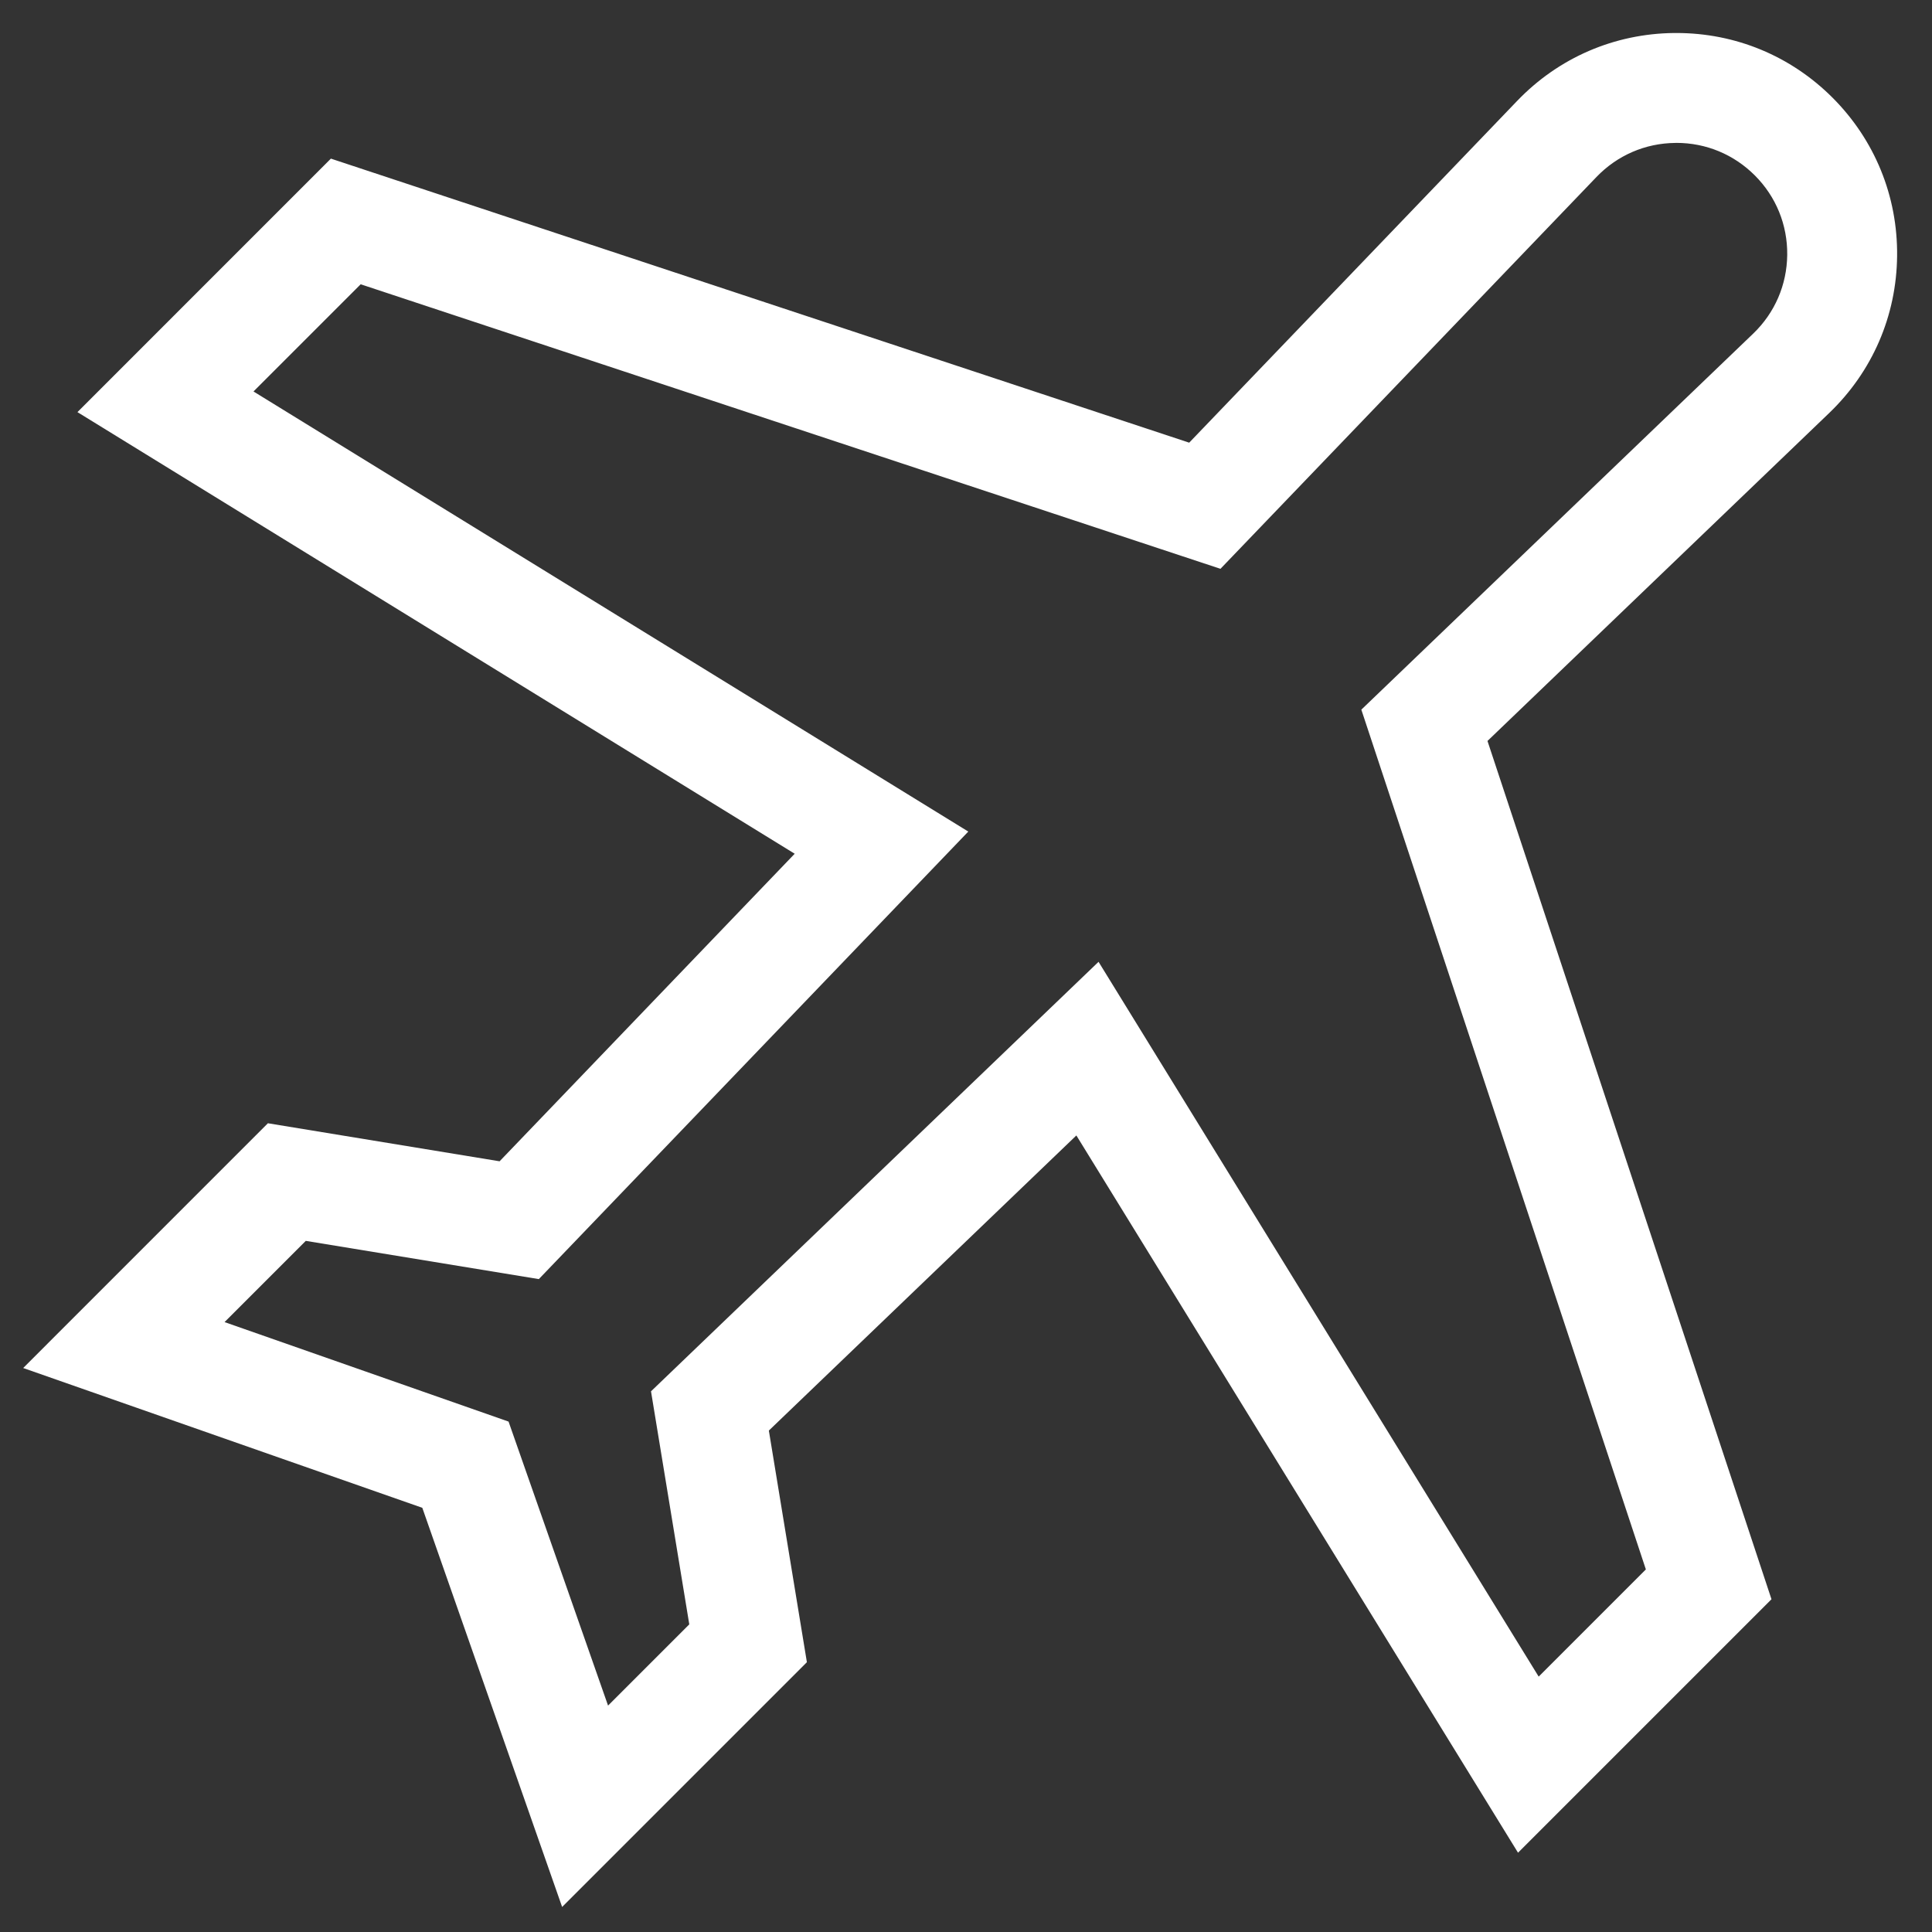 <svg width="48" height="48" viewBox="0 0 48 48" fill="none" xmlns="http://www.w3.org/2000/svg">
<rect x="0" y="0" width="48" height="48" fill="#333333" stroke="none"/>
<path d="M47.133 6.36C47.149 4.874 46.578 3.477 45.528 2.426C44.491 1.389 43.117 0.82 41.652 0.82C41.633 0.82 41.613 0.82 41.594 0.82C40.108 0.835 38.723 1.434 37.694 2.506L29.545 10.998L8.221 3.941L1.924 10.239L19.744 21.211L12.412 28.852L6.656 27.907L0.576 33.988L10.492 37.461L13.966 47.378L20.047 41.297L19.102 35.542L26.742 28.21L37.715 46.03L44.012 39.733L36.956 18.409L45.447 10.26C46.519 9.231 47.118 7.846 47.133 6.36ZM43.557 8.289L33.822 17.631L40.891 38.992L38.228 41.655L27.293 23.896L16.174 34.567L17.125 40.357L15.107 42.375L12.635 35.319L5.579 32.847L7.597 30.829L13.387 31.779L24.057 20.66L6.298 9.726L8.961 7.063L30.322 14.132L39.664 4.397C40.181 3.859 40.876 3.558 41.622 3.551C41.632 3.55 41.642 3.55 41.651 3.55C42.386 3.55 43.076 3.836 43.597 4.357C44.125 4.884 44.411 5.586 44.403 6.332C44.395 7.077 44.095 7.773 43.557 8.289Z" fill="white"/>
</svg>
